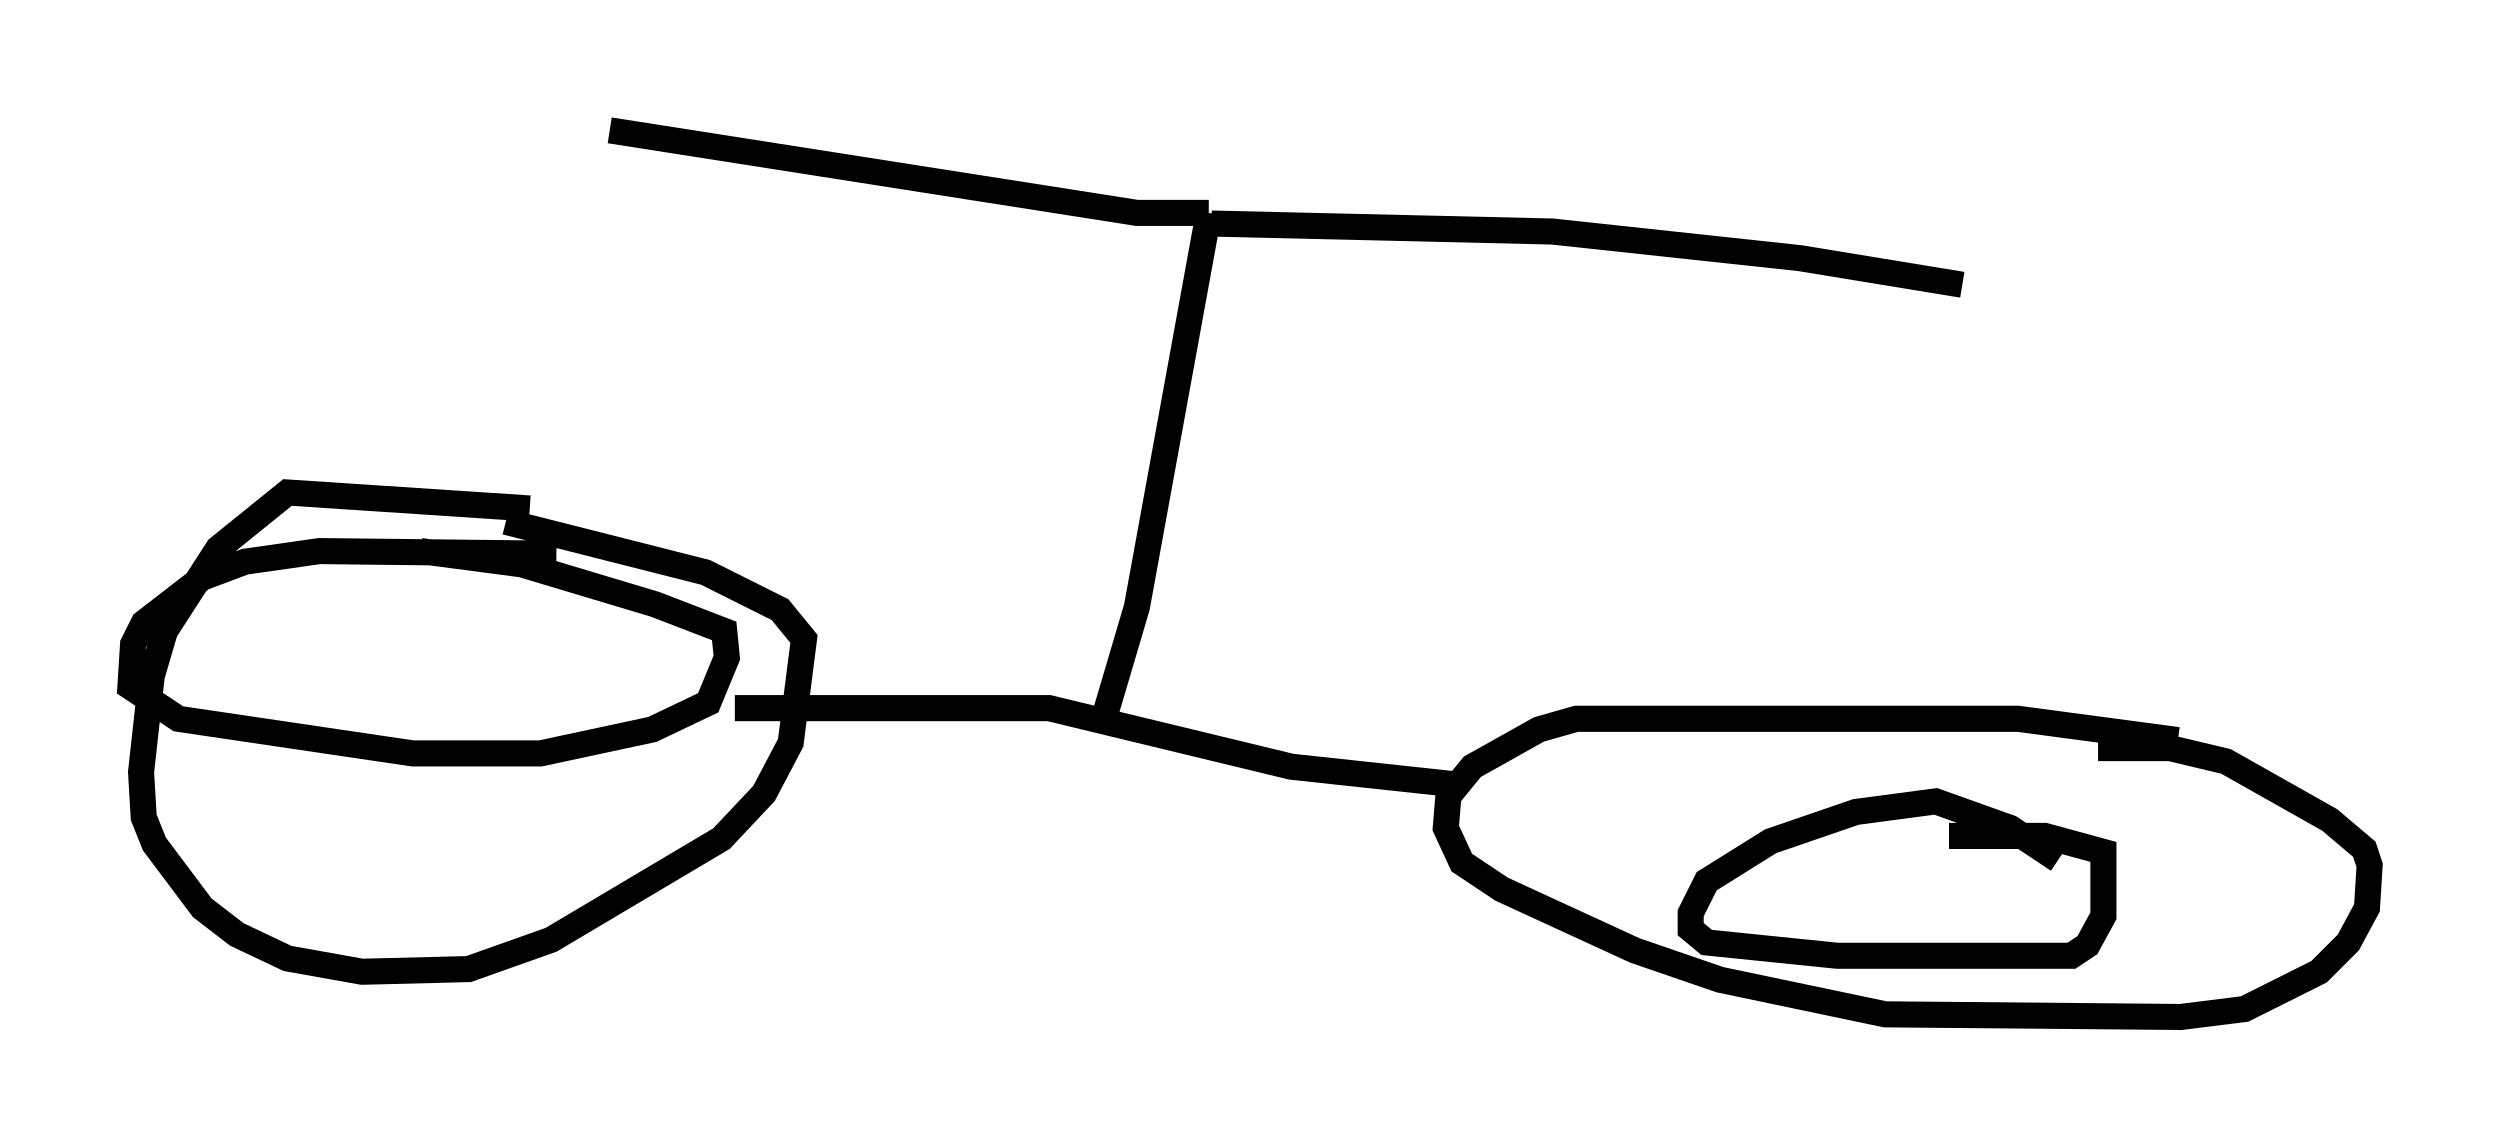 <?xml version="1.0" encoding="utf-8" ?>
<svg baseProfile="full" height="43.994" version="1.1" width="95.853" xmlns="http://www.w3.org/2000/svg" xmlns:ev="http://www.w3.org/2001/xml-events" xmlns:xlink="http://www.w3.org/1999/xlink"><defs /><rect fill="white" height="43.994" width="95.853" x="0" y="0" /><path d="M22.15, 20.109 m-1.838, -0.613 l-9.29, -0.613 -2.654, 2.144 l-2.042, 3.165 -0.51, 1.735 l-0.408, 3.675 0.102, 1.735 l0.408, 1.021 1.838, 2.45 l1.327, 1.021 1.94, 0.919 l2.858, 0.51 4.083, -0.102 l3.165, -1.123 6.533, -3.879 l1.633, -1.735 1.021, -1.94 l0.51, -3.981 -0.919, -1.123 l-2.858, -1.429 -7.656, -1.94 m1.94, 1.225 l-9.086, -0.102 -2.858, 0.408 l-1.633, 0.613 -2.246, 1.735 l-0.408, 0.817 -0.102, 1.633 l1.838, 1.225 8.983, 1.327 l4.9, 0.0 4.288, -0.919 l2.144, -1.021 0.715, -1.735 l-0.102, -1.021 -2.654, -1.021 l-5.104, -1.531 -3.879, -0.51 m67.376, 7.248 l-6.125, -0.817 -16.946, 0.0 l-1.429, 0.408 -2.552, 1.429 l-0.919, 1.123 -0.102, 1.225 l0.613, 1.327 1.531, 1.021 l5.104, 2.348 3.267, 1.123 l6.329, 1.327 11.331, 0.102 l2.45, -0.306 2.858, -1.429 l1.123, -1.123 0.715, -1.327 l0.102, -1.633 -0.204, -0.613 l-1.327, -1.123 -3.981, -2.246 l-2.144, -0.51 -2.756, 0.0 m-1.531, 4.288 l-1.838, -1.225 -2.858, -1.021 l-3.063, 0.408 -3.267, 1.123 l-2.45, 1.531 -0.613, 1.225 l0.0, 0.613 0.613, 0.51 l5.002, 0.51 8.983, 0.0 l0.613, -0.408 0.613, -1.123 l0.0, -2.45 -2.246, -0.613 l-3.675, 0.0 m-46.551, -4.9 l12.046, 0.0 9.29, 2.246 l6.635, 0.715 m-13.883, -2.348 l1.327, -4.492 2.756, -15.109 m0.0, 0.0 l-2.756, 0.0 -20.213, -3.165 m23.071, 3.573 l13.067, 0.306 9.494, 1.021 l6.227, 1.021 " fill="none" stroke="black" stroke-width="1" /></svg>